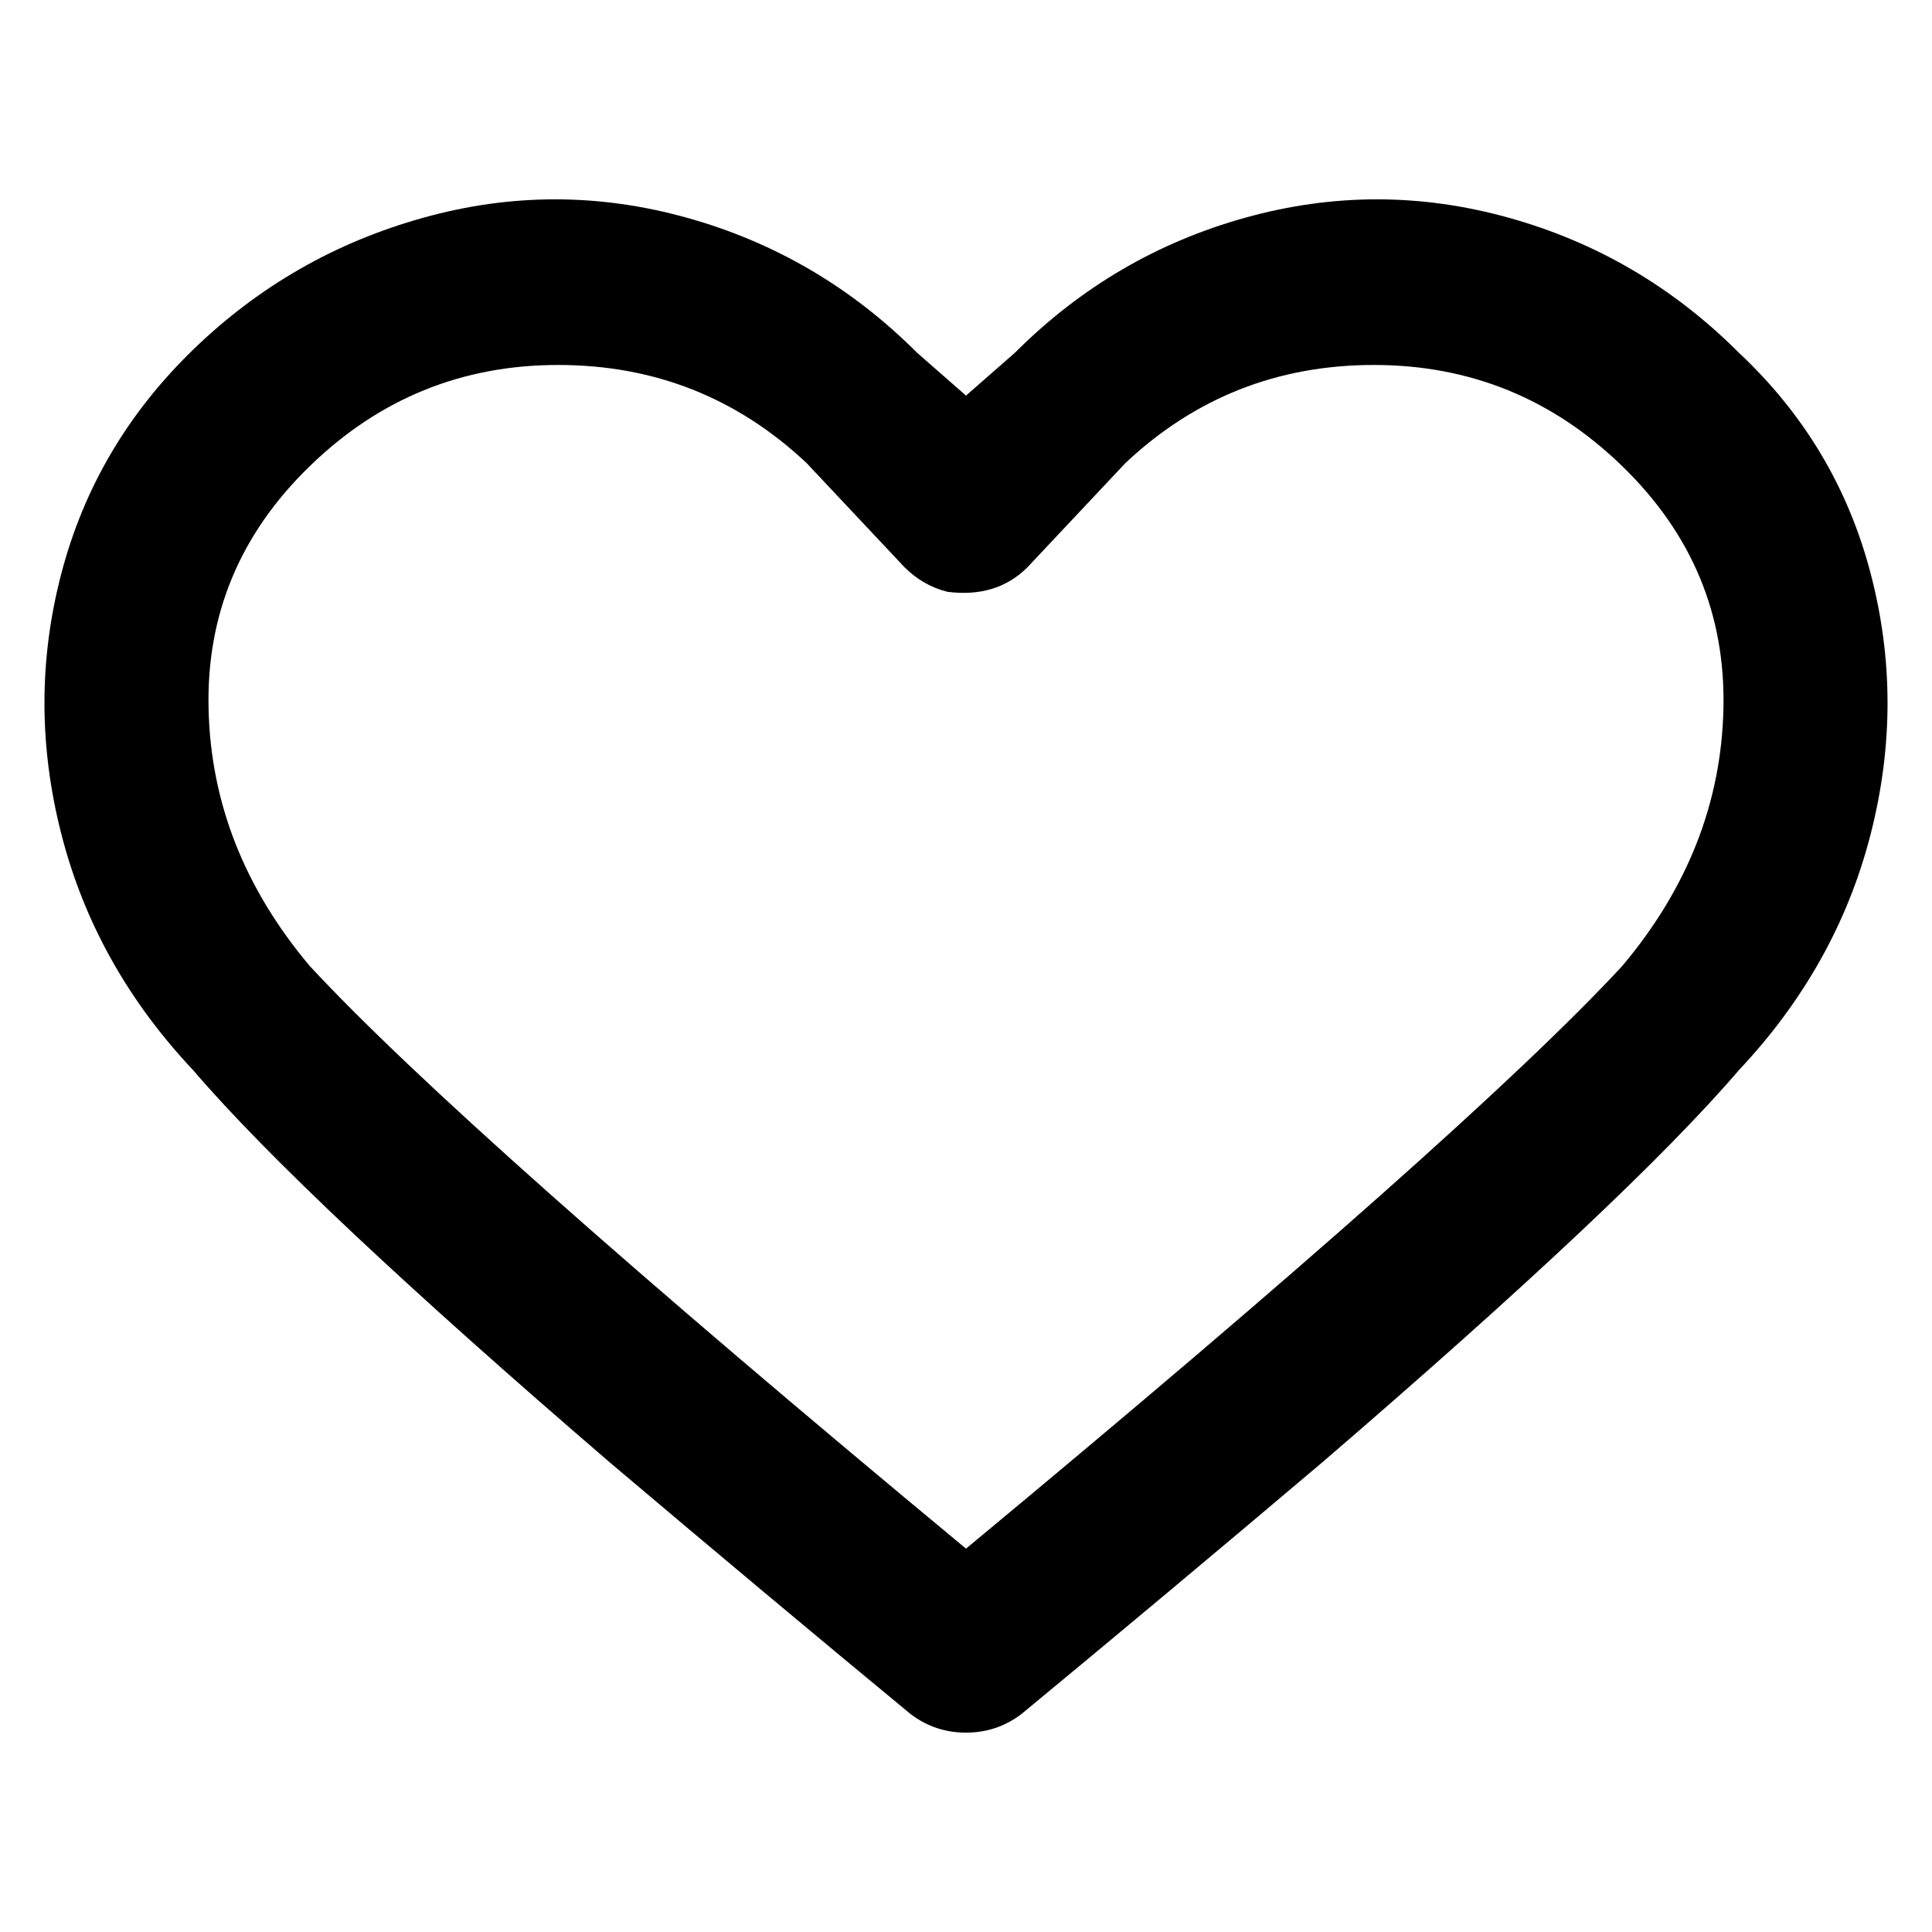 <svg width="21" height="21" viewBox="0 0 21 21" fill="none" xmlns="http://www.w3.org/2000/svg">
<path d="M18.9 3.833C18.189 3.122 17.356 2.633 16.4 2.367C15.444 2.1 14.489 2.1 13.533 2.367C12.578 2.633 11.744 3.122 11.033 3.833L10.5 4.3L9.967 3.833C9.256 3.122 8.422 2.633 7.467 2.367C6.511 2.1 5.556 2.1 4.6 2.367C3.644 2.633 2.811 3.111 2.1 3.8C1.389 4.489 0.911 5.3 0.667 6.233C0.422 7.167 0.422 8.111 0.667 9.067C0.911 10.022 1.389 10.878 2.1 11.633C2.9 12.567 4.411 13.989 6.633 15.9C7.789 16.878 8.878 17.789 9.9 18.633C10.078 18.767 10.278 18.833 10.5 18.833C10.722 18.833 10.922 18.767 11.1 18.633C12.122 17.789 13.211 16.878 14.367 15.9C16.589 13.989 18.1 12.567 18.9 11.633C19.611 10.878 20.089 10.022 20.333 9.067C20.578 8.111 20.578 7.167 20.333 6.233C20.089 5.3 19.611 4.5 18.9 3.833ZM17.633 10.5C16.522 11.7 14.144 13.811 10.5 16.833C6.856 13.811 4.478 11.7 3.367 10.5C2.656 9.656 2.289 8.722 2.267 7.7C2.244 6.678 2.611 5.8 3.367 5.067C4.122 4.333 5.022 3.967 6.067 3.967C7.111 3.967 8.011 4.322 8.767 5.033L9.833 6.167C9.967 6.3 10.122 6.389 10.3 6.433C10.656 6.478 10.944 6.389 11.167 6.167L12.233 5.033C12.989 4.322 13.889 3.967 14.933 3.967C15.978 3.967 16.878 4.333 17.633 5.067C18.389 5.8 18.756 6.678 18.733 7.7C18.711 8.722 18.344 9.656 17.633 10.5Z" fill="black"/>
</svg>
